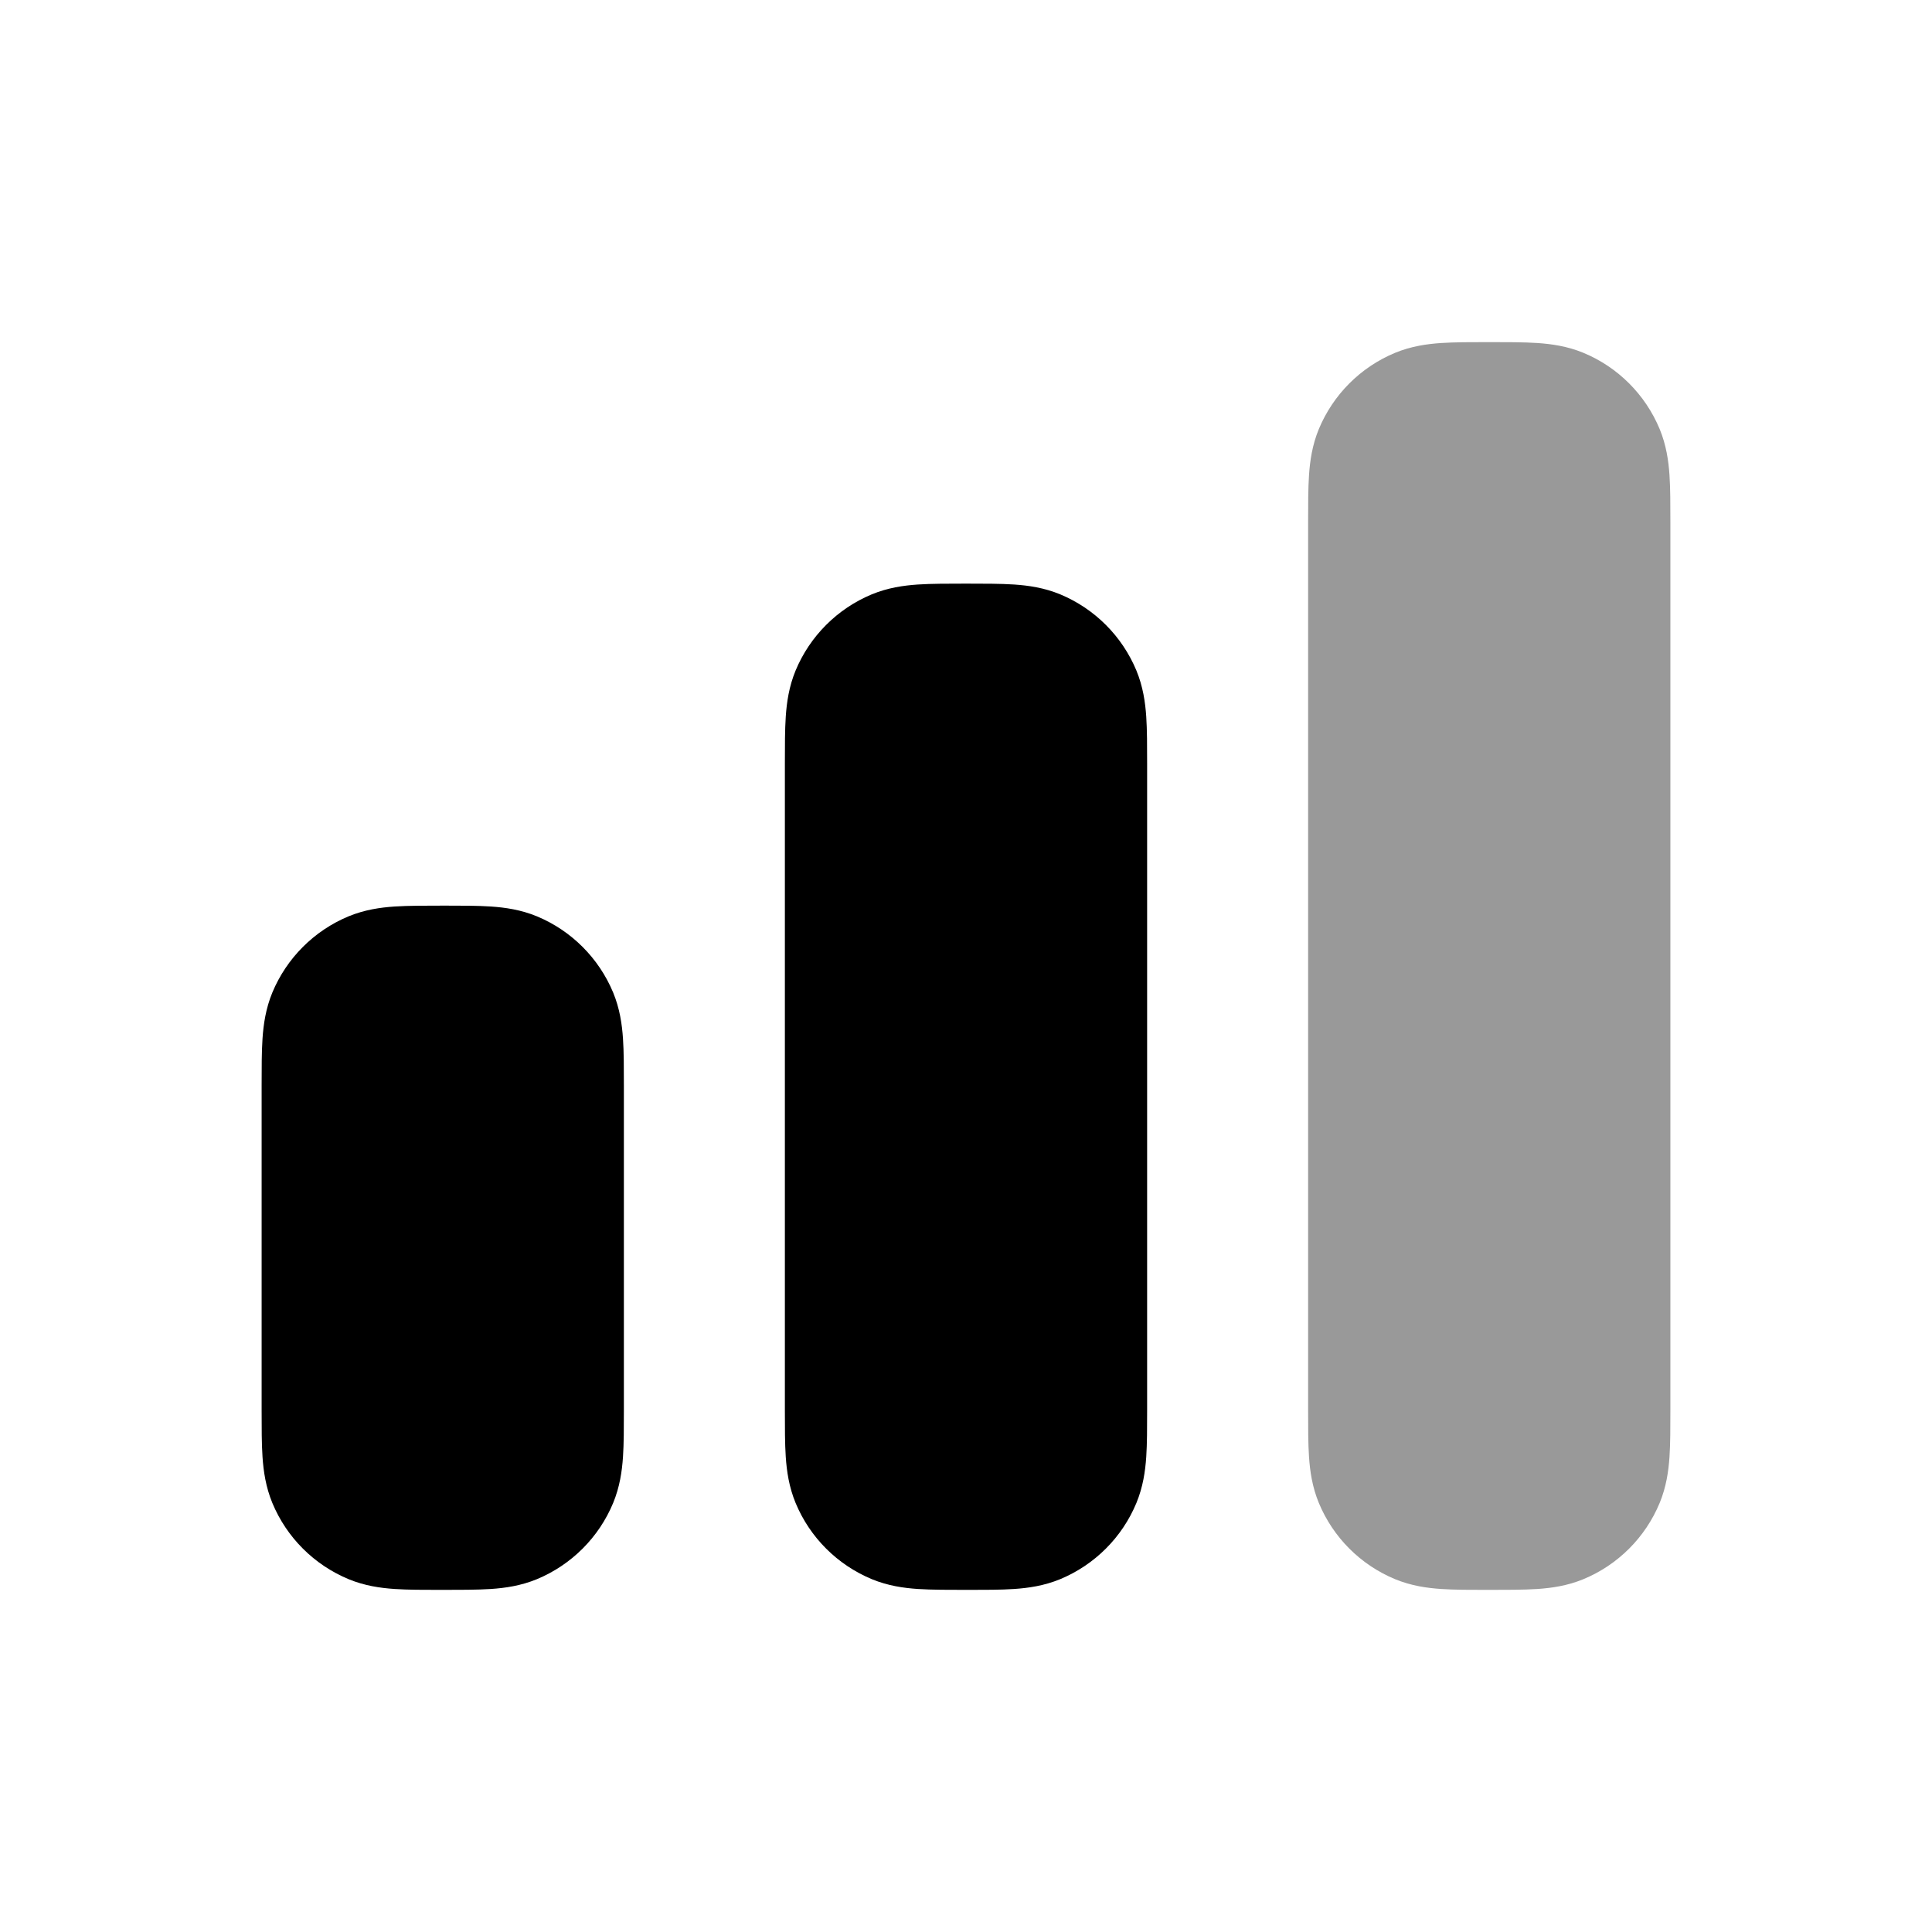 <svg width="24" height="24" viewBox="0 0 24 24" xmlns="http://www.w3.org/2000/svg">
<path opacity="0.4" d="M18.5 4.25C18.714 4.25 18.933 4.25 19.098 4.261C19.276 4.273 19.471 4.301 19.67 4.383C20.099 4.561 20.439 4.902 20.617 5.33C20.699 5.529 20.727 5.724 20.739 5.902C20.75 6.067 20.75 6.264 20.75 6.478V6.478V17.522C20.75 17.736 20.75 17.933 20.739 18.098C20.727 18.276 20.699 18.471 20.617 18.67C20.439 19.099 20.099 19.439 19.67 19.617C19.471 19.699 19.276 19.727 19.098 19.739C18.933 19.75 18.692 19.75 18.478 19.75H18.478C18.264 19.75 18.067 19.75 17.902 19.739C17.724 19.727 17.529 19.699 17.33 19.617C16.901 19.439 16.561 19.099 16.383 18.67C16.301 18.471 16.273 18.276 16.261 18.098C16.25 17.933 16.25 17.736 16.25 17.522V17.522V6.478V6.478C16.25 6.264 16.25 6.067 16.261 5.902C16.273 5.724 16.301 5.529 16.383 5.33C16.561 4.902 16.901 4.561 17.33 4.383C17.529 4.301 17.724 4.273 17.902 4.261C18.067 4.25 18.286 4.25 18.5 4.25H18.5H18.5Z" fill="currentColor"/>
<path d="M12 7.25C12.214 7.25 12.433 7.25 12.598 7.261C12.776 7.273 12.971 7.301 13.17 7.383C13.598 7.561 13.939 7.902 14.117 8.33C14.199 8.529 14.227 8.724 14.239 8.902C14.25 9.067 14.25 9.264 14.25 9.478V9.478V17.522C14.25 17.736 14.25 17.933 14.239 18.098C14.227 18.276 14.199 18.471 14.117 18.67C13.939 19.099 13.598 19.439 13.17 19.617C12.971 19.699 12.776 19.727 12.598 19.739C12.433 19.75 12.236 19.75 12.022 19.75H12.022C11.807 19.75 11.567 19.75 11.402 19.739C11.224 19.727 11.029 19.699 10.83 19.617C10.402 19.439 10.061 19.099 9.883 18.67C9.801 18.471 9.773 18.276 9.761 18.098C9.75 17.933 9.75 17.736 9.75 17.522V17.522V9.478V9.478C9.75 9.264 9.75 9.067 9.761 8.902C9.773 8.724 9.801 8.529 9.883 8.33C10.061 7.902 10.402 7.561 10.83 7.383C11.029 7.301 11.224 7.273 11.402 7.261C11.567 7.25 11.786 7.25 12 7.25H12H12Z" fill="currentColor"/>
<path d="M5.522 11.25C5.736 11.25 5.933 11.25 6.098 11.261C6.276 11.273 6.471 11.301 6.67 11.383C7.098 11.561 7.439 11.902 7.617 12.33C7.699 12.529 7.727 12.724 7.739 12.902C7.75 13.067 7.75 13.264 7.75 13.478V13.478V17.522V17.522C7.75 17.736 7.75 17.933 7.739 18.098C7.727 18.276 7.699 18.471 7.617 18.67C7.439 19.099 7.098 19.439 6.67 19.617C6.471 19.699 6.276 19.727 6.098 19.739C5.933 19.75 5.693 19.75 5.478 19.75C5.264 19.75 5.067 19.75 4.902 19.739C4.724 19.727 4.529 19.699 4.33 19.617C3.902 19.439 3.561 19.099 3.383 18.67C3.301 18.471 3.273 18.276 3.261 18.098C3.25 17.933 3.25 17.736 3.25 17.522V17.522V13.478V13.478C3.25 13.264 3.25 13.067 3.261 12.902C3.273 12.724 3.301 12.529 3.383 12.33C3.561 11.902 3.902 11.561 4.33 11.383C4.529 11.301 4.724 11.273 4.902 11.261C5.067 11.25 5.307 11.25 5.522 11.25H5.522Z" fill="currentColor"/>
</svg>
